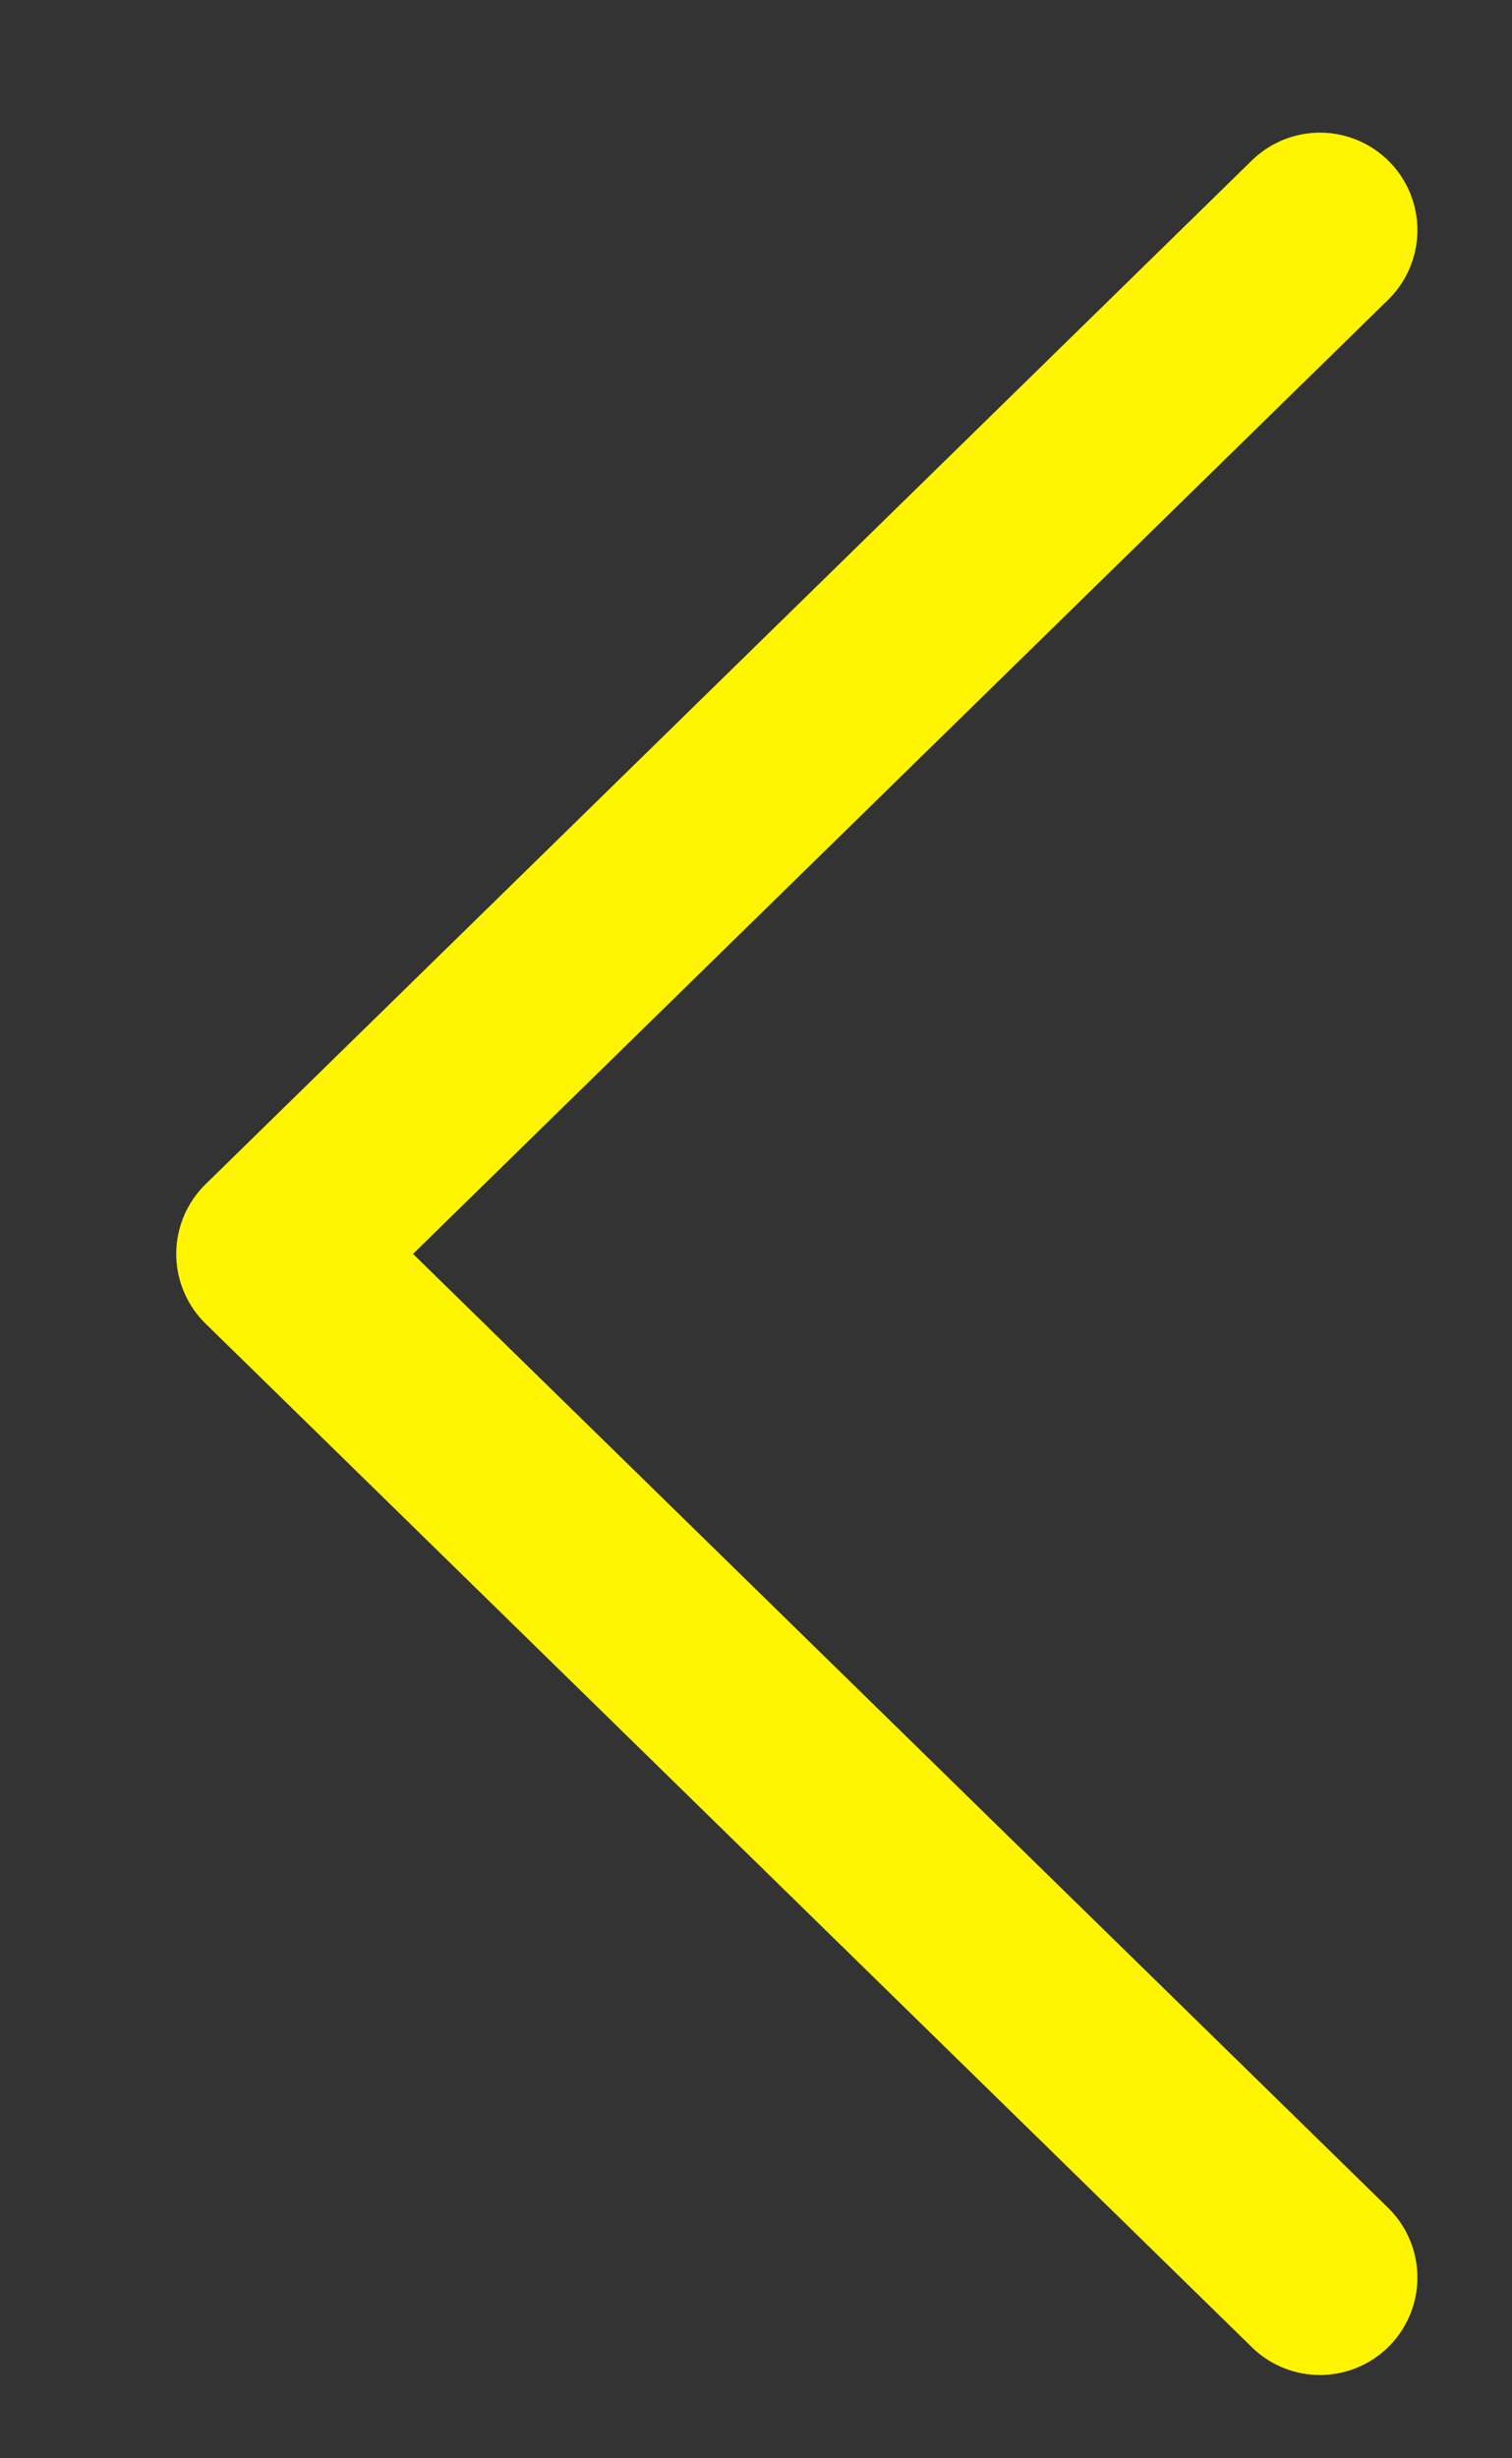 <svg width="8" height="13" viewBox="0 0 8 13" fill="none" xmlns="http://www.w3.org/2000/svg">
<rect x="0" y="0" width="8" height="13" fill="#333333" stroke="none"/>
<path d="M6.984 1.217L1.448 6.631L6.984 12.044" stroke="#FFF500" stroke-width="1.031" stroke-linecap="round" stroke-linejoin="round"/>
</svg>
